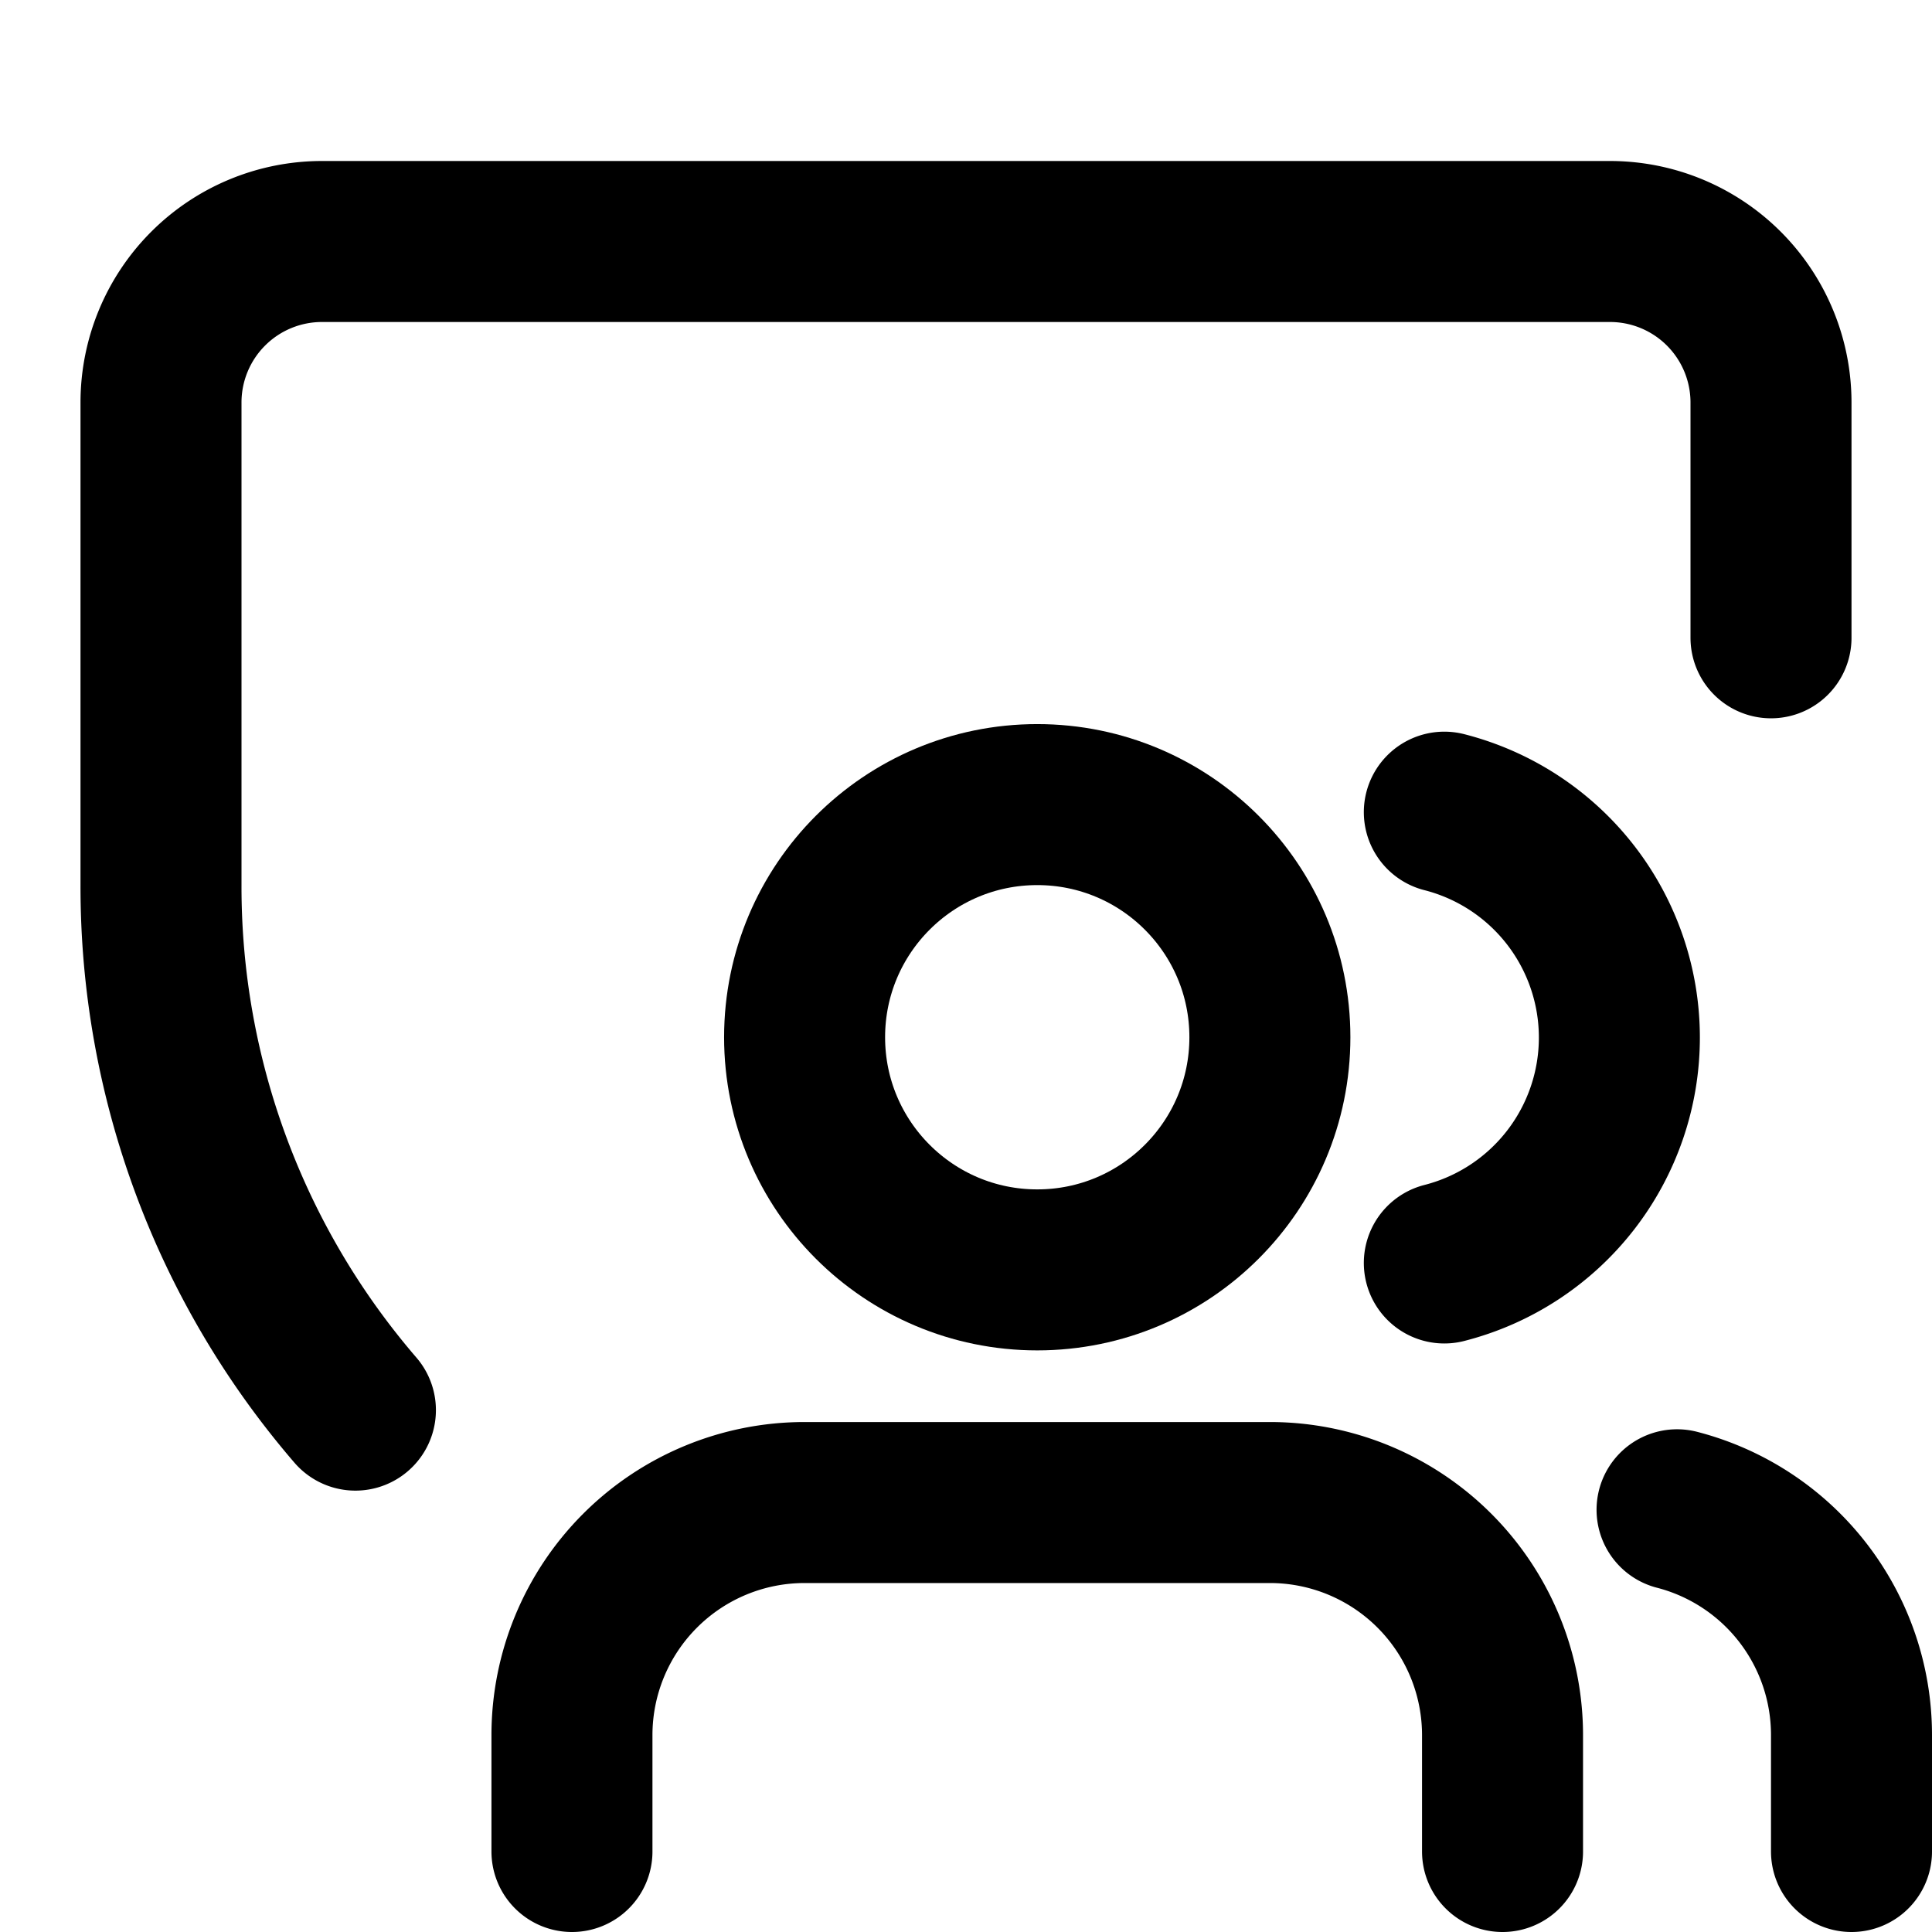 <svg xmlns="http://www.w3.org/2000/svg" viewBox="0 0 24 24" fill="none" stroke="currentColor" stroke-width="2" stroke-linecap="round"
  stroke-linejoin="round" stroke-miterlimit="10" width="24" height="24">
  <path
    d="M4.415 17.517A9.961 9.961 0 012 11V5a2 2 0 012-2h16a2 2 0 012 2v2.923M18.665 23v-1.445a2.89 2.89 0 00-2.89-2.89h-5.78a2.89 2.89 0 00-2.89 2.89V23" />
  <circle cx="12.885" cy="12.885" r="2.89" />
  <path d="M23 23v-1.445a2.89 2.89 0 00-2.167-2.8M17.942 10.089a2.89 2.89 0 010 5.6" />
</svg>